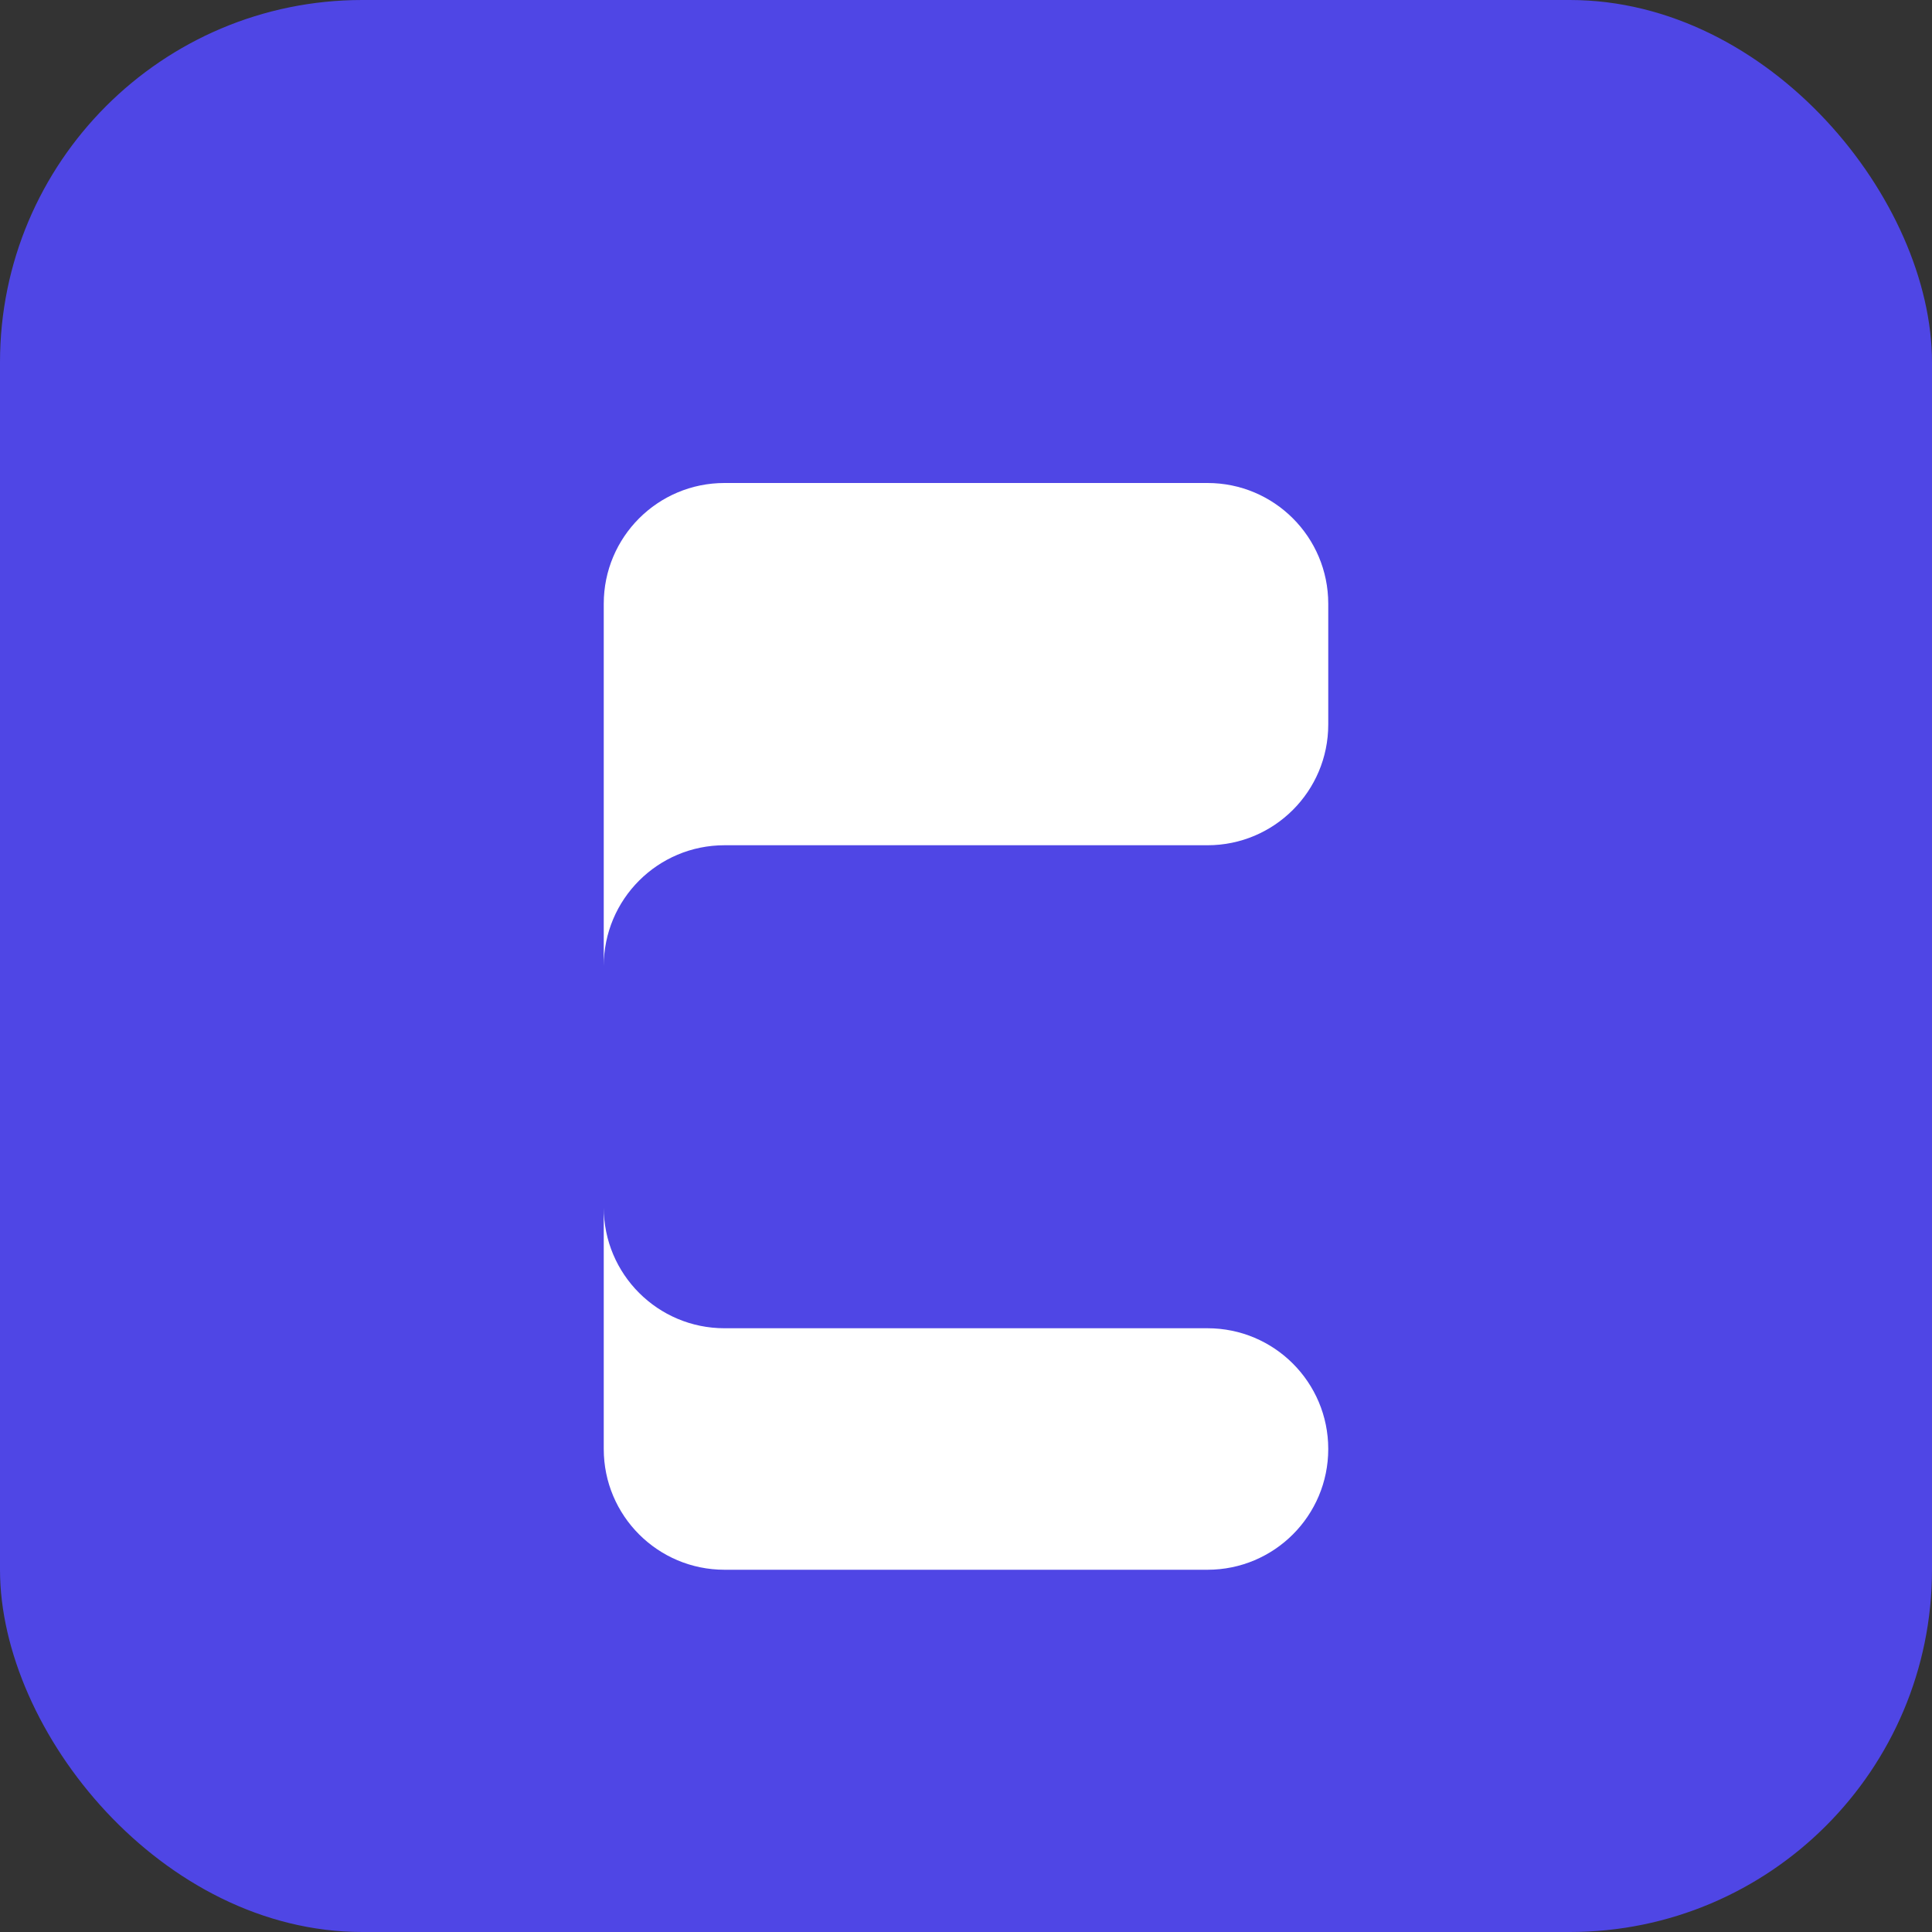<svg width="32" height="32" viewBox="0 0 32 32" xmlns="http://www.w3.org/2000/svg">
  <rect x="0" y="0" width="32" height="32" fill="#333333" stroke="none"/>
  <rect width="32" height="32" rx="6" fill="#4F46E5"/>
  <path d="M10 10C10 8.895 10.895 8 12 8H20C21.105 8 22 8.895 22 10V12C22 13.105 21.105 14 20 14H12C10.895 14 10 14.895 10 16V20C10 21.105 10.895 22 12 22H20C21.105 22 22 22.895 22 24V24C22 25.105 21.105 26 20 26H12C10.895 26 10 25.105 10 24V10Z" fill="white"/>
</svg>